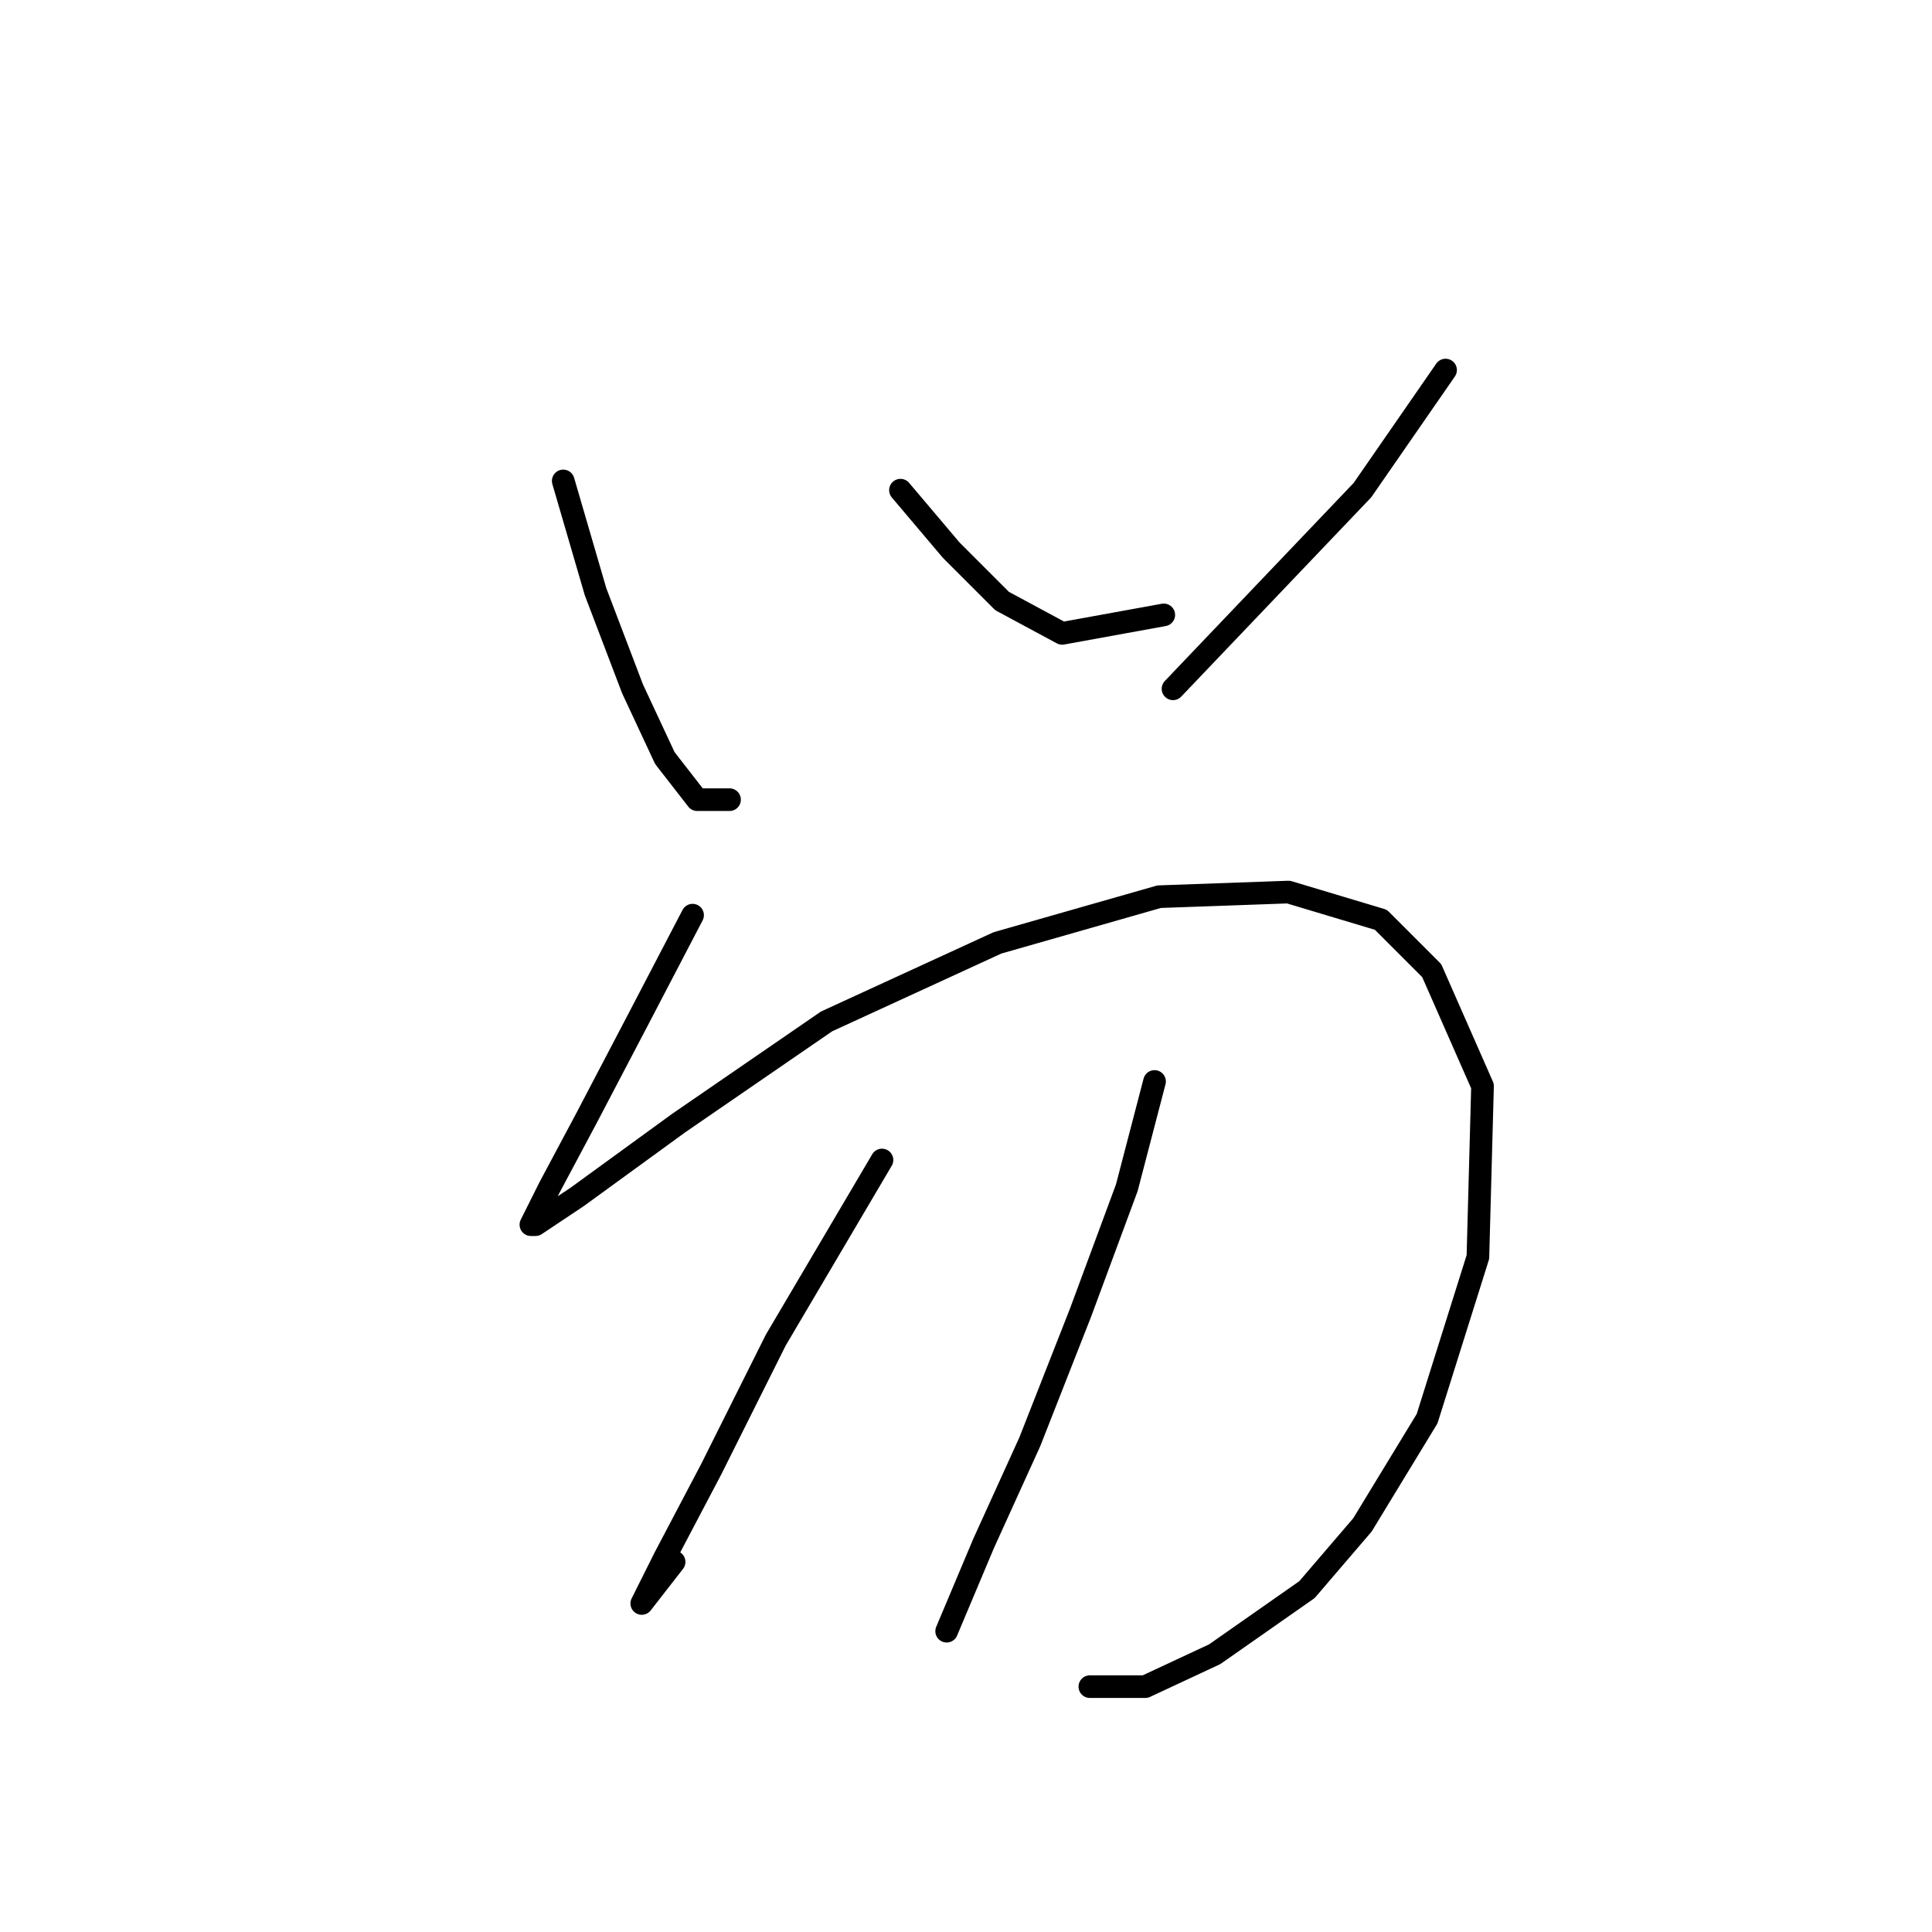 <?xml version="1.0" standalone="no"?>
    <svg width="256" height="256" xmlns="http://www.w3.org/2000/svg" version="1.1">
    <polyline stroke="black" stroke-width="3" stroke-linecap="round" fill="transparent" stroke-linejoin="round" points="74.631 63.726 78.916 78.416 83.813 91.271 88.098 100.452 92.383 105.961 96.668 105.961 96.668 105.961 " />
        <polyline stroke="black" stroke-width="3" stroke-linecap="round" fill="transparent" stroke-linejoin="round" points="119.316 64.95 126.049 72.907 132.782 79.64 140.74 83.925 154.206 81.477 154.206 81.477 " />
        <polyline stroke="black" stroke-width="3" stroke-linecap="round" fill="transparent" stroke-linejoin="round" points="191.545 49.035 180.527 64.95 155.43 91.271 155.43 91.271 " />
        <polyline stroke="black" stroke-width="3" stroke-linecap="round" fill="transparent" stroke-linejoin="round" points="91.771 121.264 84.425 135.343 77.692 148.197 72.795 157.379 70.347 162.276 70.959 162.276 76.468 158.603 89.934 148.809 109.522 135.343 132.17 124.937 153.594 118.816 170.733 118.204 182.975 121.876 189.709 128.61 196.442 143.912 195.83 166.561 189.097 187.985 180.527 202.063 173.182 210.633 160.939 219.202 151.758 223.487 144.412 223.487 144.412 223.487 " />
        <polyline stroke="black" stroke-width="3" stroke-linecap="round" fill="transparent" stroke-linejoin="round" points="116.867 153.706 102.789 177.579 94.219 194.718 88.098 206.348 85.037 212.469 85.037 212.469 89.322 206.96 89.322 206.96 " />
        <polyline stroke="black" stroke-width="3" stroke-linecap="round" fill="transparent" stroke-linejoin="round" points="152.982 143.3 149.309 157.379 143.188 173.906 136.455 191.045 130.334 204.512 125.437 216.142 125.437 216.142 " />
        </svg>